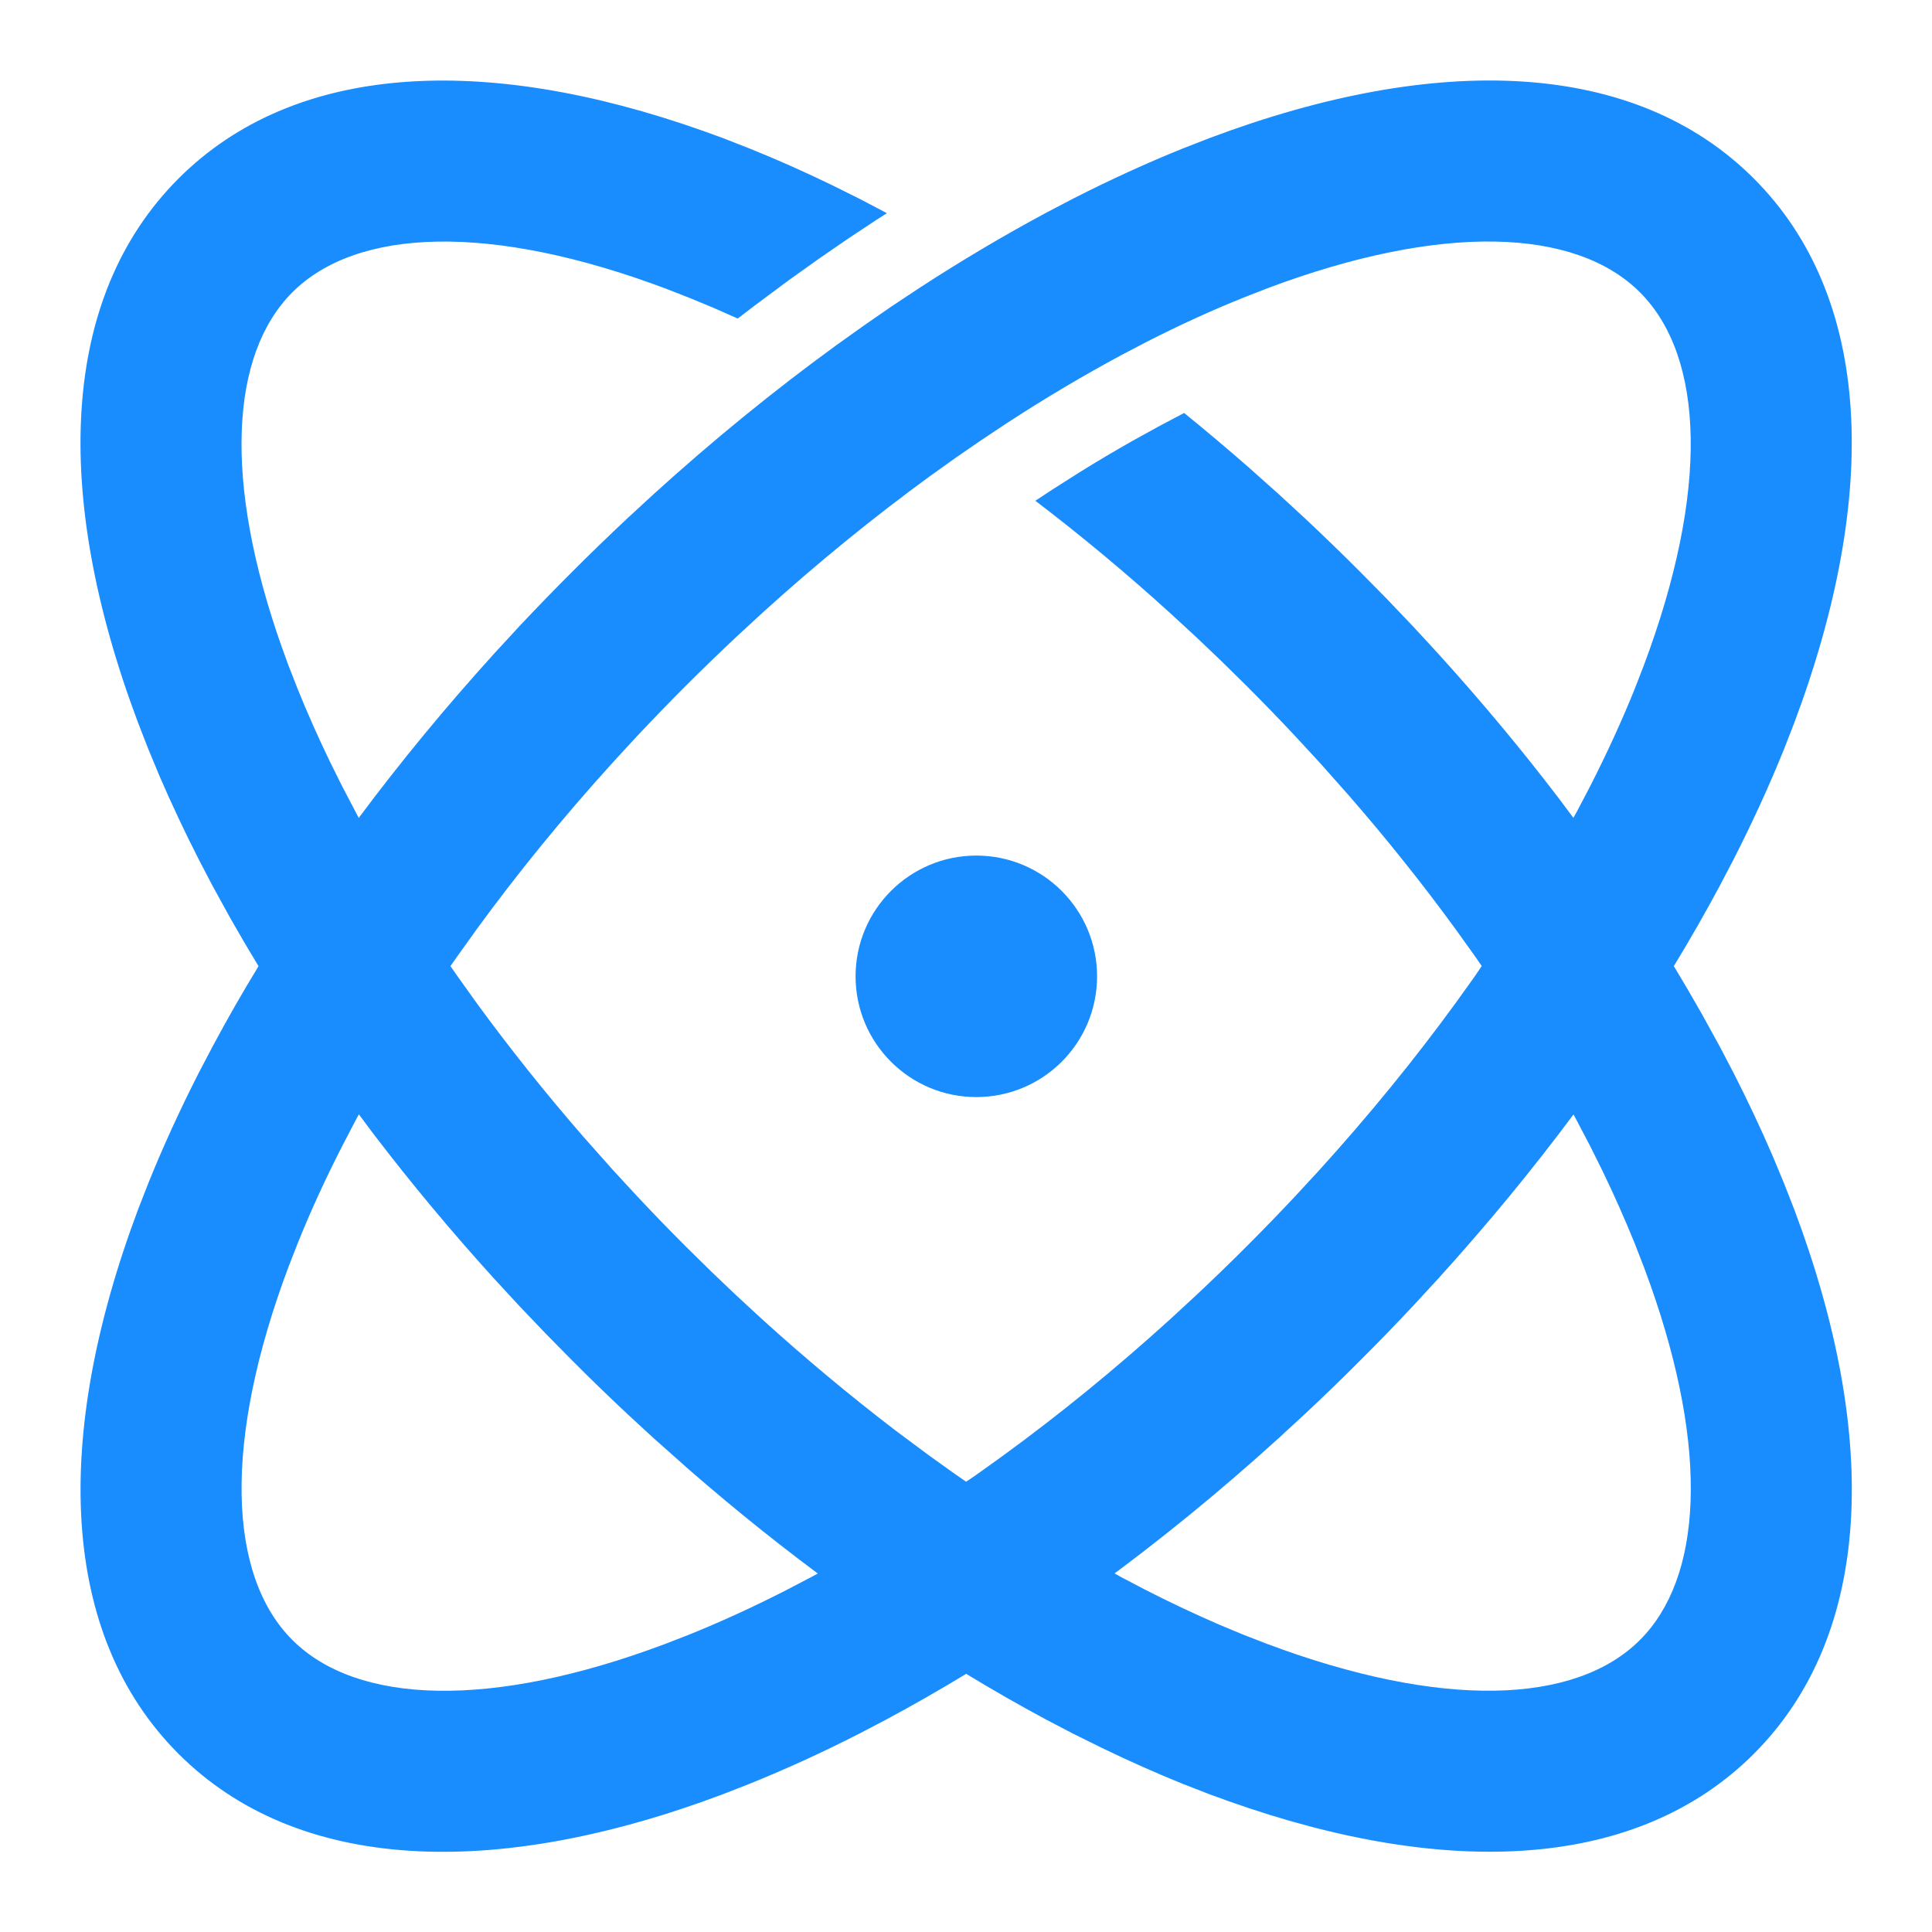 <?xml version="1.0" encoding="UTF-8"?>
<svg width="32px" height="32px" viewBox="0 0 32 32" version="1.1" xmlns="http://www.w3.org/2000/svg" xmlns:xlink="http://www.w3.org/1999/xlink">
    <title>icon_虚拟社区</title>
    <g id="页面-1" stroke="none" stroke-width="1" fill="none" fill-rule="evenodd">
        <g id="0-虚拟频道入口" transform="translate(-328, -411)" fill="#198CFE" fill-rule="nonzero">
            <g id="编组" transform="translate(128, 367)">
                <g id="邀请成员按钮" transform="translate(24, 24)">
                    <g id="icon_虚拟社区" transform="translate(176, 20)">
                        <path d="M20.039,2.285 C23.817,0.866 27.081,0.989 29.049,2.957 C31.016,4.924 31.139,8.189 29.715,11.982 L29.715,11.982 L29.547,12.413 C29.306,13.01 29.029,13.616 28.71,14.241 L28.71,14.241 L28.476,14.688 C28.242,15.124 27.992,15.561 27.724,16.002 C27.885,16.268 28.041,16.535 28.192,16.802 L28.482,17.329 L28.716,17.776 C28.95,18.236 29.165,18.692 29.362,19.149 L29.552,19.607 L29.721,20.039 C31.139,23.817 31.016,27.081 29.049,29.049 C27.139,30.958 24.008,31.13 20.357,29.836 L20.024,29.715 L19.592,29.547 C19.145,29.366 18.692,29.165 18.23,28.941 L17.764,28.71 L17.317,28.476 C16.881,28.242 16.444,27.992 16.003,27.724 C15.562,27.991 15.121,28.244 14.677,28.482 L14.677,28.482 L14.229,28.716 C13.616,29.029 13.01,29.306 12.398,29.552 L12.398,29.552 L11.966,29.721 C8.189,31.139 4.924,31.016 2.957,29.049 C0.989,27.081 0.866,23.817 2.29,20.024 L2.29,20.024 L2.459,19.592 C2.699,18.996 2.977,18.389 3.295,17.764 L3.295,17.764 L3.53,17.317 C3.763,16.881 4.013,16.444 4.282,16.003 C4.12,15.737 3.964,15.471 3.813,15.204 L3.523,14.677 L3.289,14.229 C3.055,13.769 2.84,13.313 2.643,12.856 L2.453,12.398 L2.285,11.966 C0.866,8.189 0.989,4.924 2.957,2.957 C4.866,1.047 7.998,0.875 11.648,2.169 L11.982,2.29 L12.413,2.459 C12.861,2.639 13.314,2.84 13.776,3.064 L14.241,3.295 L14.688,3.53 C14.689,3.53 14.69,3.53 14.69,3.531 L14.502,3.651 L14.036,3.96 L13.55,4.295 L13.065,4.641 L12.5,5.061 C12.406,5.132 12.313,5.204 12.219,5.276 L11.821,5.1 L11.821,5.1 L11.43,4.938 L11.029,4.781 C8.124,3.69 5.911,3.774 4.842,4.842 C3.811,5.874 3.697,7.973 4.667,10.717 L4.775,11.014 L4.932,11.416 C5.09,11.807 5.267,12.206 5.46,12.606 L5.658,13.005 L5.88,13.429 L5.942,13.547 C6.629,12.625 7.379,11.714 8.19,10.82 L8.19,10.82 L8.602,10.373 C8.887,10.07 9.177,9.77 9.474,9.474 C9.77,9.177 10.07,8.887 10.381,8.595 L10.381,8.595 L10.828,8.183 C11.806,7.295 12.812,6.475 13.841,5.726 L13.841,5.726 L14.307,5.393 L14.773,5.071 L15.23,4.768 C15.927,4.315 16.624,3.901 17.329,3.523 L17.329,3.523 L17.776,3.289 C18.389,2.977 18.996,2.699 19.592,2.459 L19.592,2.459 Z M5.944,18.457 L5.886,18.564 L5.665,18.988 C5.387,19.532 5.142,20.067 4.938,20.575 L4.938,20.575 L4.781,20.976 C3.69,23.881 3.774,26.095 4.842,27.163 C5.911,28.231 8.124,28.315 11.014,27.23 L11.014,27.23 L11.416,27.074 C11.938,26.863 12.473,26.618 13.005,26.347 L13.005,26.347 L13.429,26.125 C13.468,26.104 13.507,26.083 13.547,26.062 L13.831,26.273 C13.016,25.679 12.209,25.035 11.414,24.343 L10.82,23.815 L10.373,23.403 C10.07,23.119 9.77,22.828 9.474,22.531 L9.033,22.083 L9.033,22.083 L8.595,21.624 L8.183,21.177 C7.473,20.395 6.806,19.594 6.184,18.779 L5.944,18.457 Z M26.062,18.459 C25.376,19.381 24.626,20.291 23.815,21.185 L23.815,21.185 L23.403,21.632 C23.119,21.935 22.828,22.235 22.531,22.531 C22.235,22.828 21.935,23.119 21.624,23.41 L21.624,23.41 L21.177,23.822 C20.199,24.71 19.193,25.53 18.165,26.279 L18.458,26.059 L18.564,26.119 L18.988,26.341 C19.396,26.549 19.799,26.738 20.189,26.907 L20.575,27.068 L20.976,27.224 C23.881,28.315 26.095,28.231 27.163,27.163 C28.195,26.131 28.308,24.033 27.338,21.288 L27.23,20.991 L27.074,20.59 C26.915,20.198 26.738,19.799 26.545,19.399 L26.347,19 L26.125,18.576 Z M27.163,4.842 C26.095,3.774 23.881,3.69 20.991,4.775 L20.991,4.775 L20.59,4.932 C20.067,5.142 19.532,5.387 19,5.658 L19,5.658 L18.576,5.88 C17.952,6.215 17.319,6.59 16.694,6.997 L16.694,6.997 L16.268,7.28 L15.839,7.575 L15.401,7.888 C14.46,8.574 13.528,9.334 12.628,10.15 L12.628,10.15 L12.197,10.548 C11.915,10.812 11.636,11.083 11.359,11.359 C11.083,11.636 10.812,11.915 10.555,12.189 L10.555,12.189 L10.158,12.62 C9.334,13.528 8.574,14.46 7.895,15.392 L7.895,15.392 L7.588,15.821 L7.461,16.002 L7.575,16.166 L7.888,16.604 C8.437,17.357 9.033,18.104 9.667,18.833 L10.15,19.377 L10.548,19.808 C10.812,20.09 11.083,20.37 11.359,20.646 L11.775,21.055 L11.775,21.055 L12.189,21.45 L12.62,21.848 C13.347,22.507 14.088,23.125 14.833,23.694 L15.392,24.11 L15.821,24.417 L16.002,24.542 L16.166,24.431 L16.604,24.117 C17.545,23.432 18.477,22.672 19.377,21.855 L19.377,21.855 L19.808,21.457 C20.09,21.193 20.37,20.922 20.646,20.646 C20.922,20.37 21.193,20.09 21.45,19.816 L21.45,19.816 L21.848,19.385 C22.672,18.477 23.432,17.545 24.11,16.613 L24.11,16.613 L24.417,16.185 L24.542,16.001 L24.431,15.839 L24.117,15.401 C23.569,14.648 22.973,13.901 22.338,13.172 L21.855,12.628 L21.457,12.197 C21.193,11.915 20.922,11.636 20.646,11.359 L20.23,10.95 L20.23,10.95 L19.816,10.555 L19.385,10.158 C18.659,9.498 17.917,8.88 17.172,8.312 L17.009,8.19 L17.149,8.294 L17.432,8.108 L17.872,7.828 C18.167,7.644 18.465,7.468 18.762,7.3 L19.206,7.055 L19.613,6.84 C19.966,7.126 20.316,7.422 20.665,7.726 L21.185,8.19 L21.632,8.602 C21.935,8.887 22.235,9.177 22.531,9.474 L22.973,9.922 L22.973,9.922 L23.41,10.381 L23.822,10.828 C24.532,11.611 25.2,12.411 25.821,13.226 L26.06,13.546 L26.119,13.441 L26.341,13.017 C26.618,12.473 26.863,11.938 27.068,11.43 L27.068,11.43 L27.224,11.029 C28.315,8.124 28.231,5.911 27.163,4.842 Z M16.171,14.171 C17.276,14.171 18.171,15.067 18.171,16.171 C18.171,17.276 17.276,18.171 16.171,18.171 C15.067,18.171 14.171,17.276 14.171,16.171 C14.171,15.067 15.067,14.171 16.171,14.171 Z" id="形状结合"></path>
                    </g>
                </g>
            </g>
        </g>
    </g>
</svg>